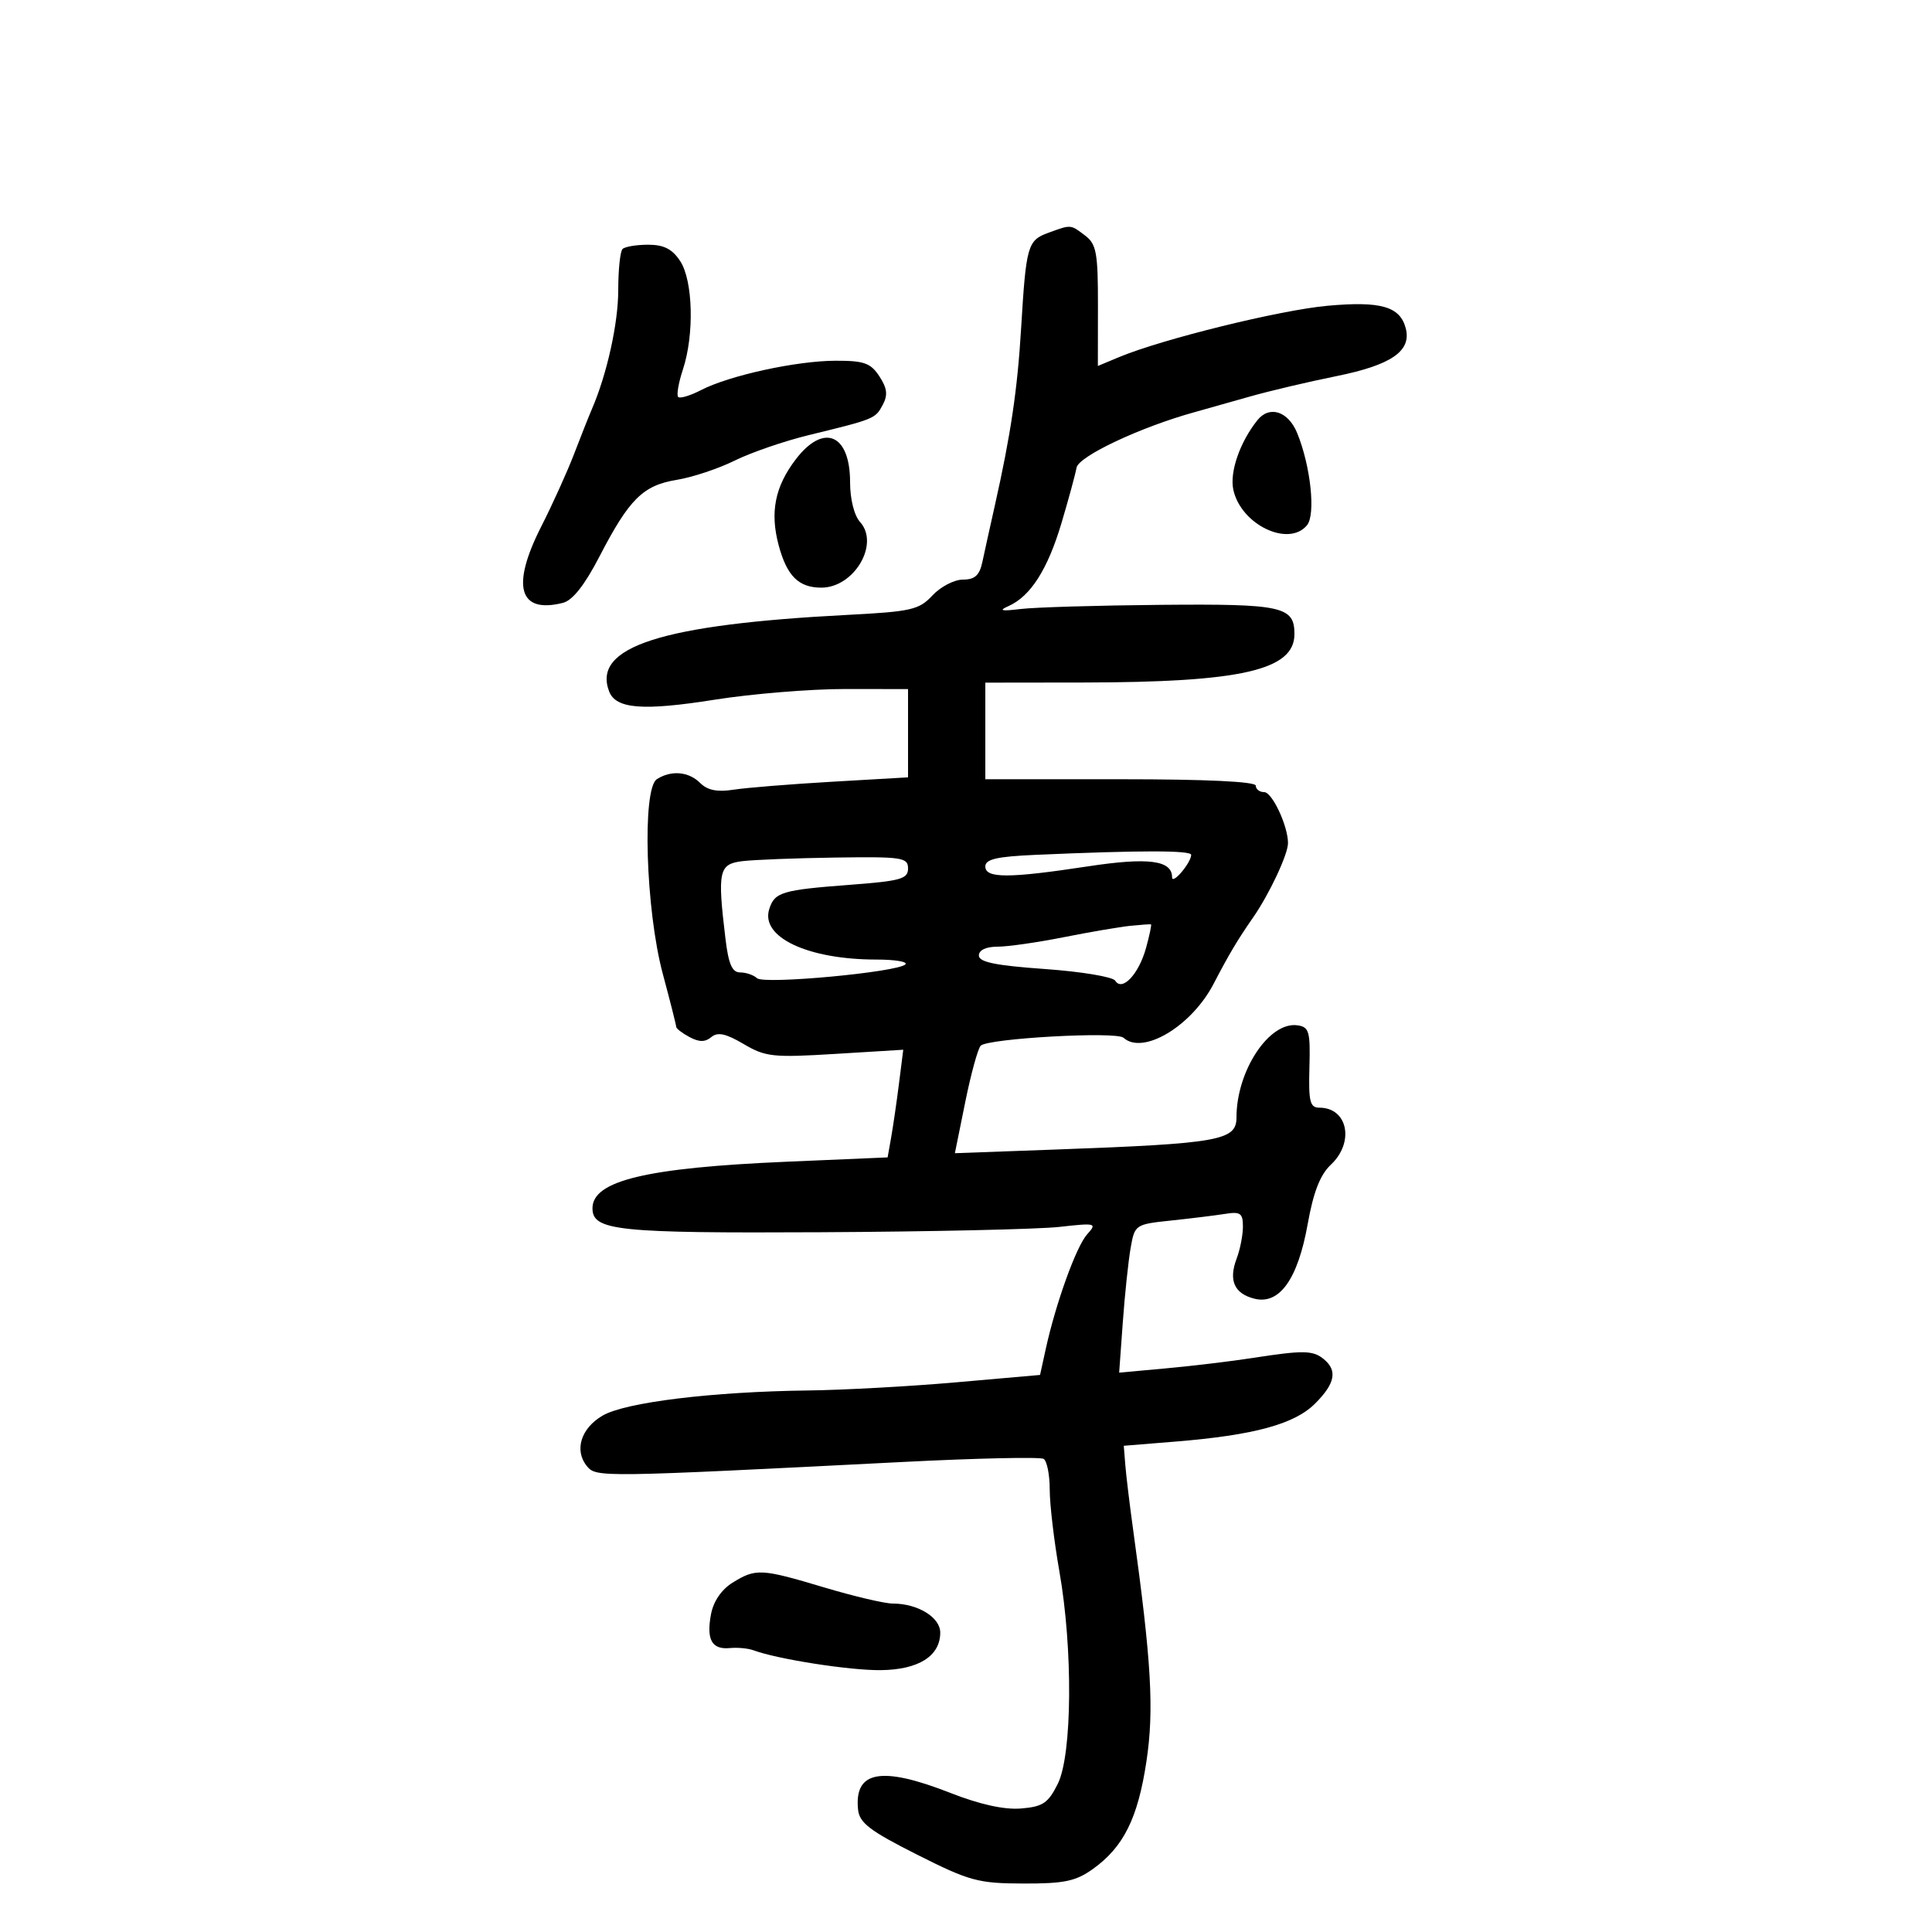<svg xmlns="http://www.w3.org/2000/svg" width="300" height="300" viewBox="0 0 300 300" version="1.1">
	<path d="M 162.748 36.163 C 159.565 37.325, 159.328 38.162, 158.560 50.959 C 157.988 60.494, 156.952 67.481, 154.477 78.500 C 153.735 81.800, 152.866 85.737, 152.545 87.250 C 152.102 89.339, 151.376 90, 149.521 90 C 148.179 90, 146.050 91.106, 144.790 92.458 C 142.705 94.696, 141.516 94.967, 131.500 95.486 C 102.672 96.981, 91.929 100.439, 94.588 107.368 C 95.629 110.082, 99.841 110.412, 110.958 108.651 C 116.756 107.732, 125.888 106.985, 131.250 106.990 L 141 107 141 113.853 L 141 120.706 129.250 121.385 C 122.787 121.759, 115.885 122.316, 113.912 122.623 C 111.381 123.017, 109.855 122.713, 108.733 121.591 C 106.945 119.802, 104.239 119.559, 102 120.987 C 99.680 122.467, 100.254 141.308, 102.922 151.232 C 104.065 155.484, 105 159.181, 105 159.446 C 105 159.712, 105.929 160.427, 107.064 161.034 C 108.566 161.838, 109.489 161.839, 110.454 161.038 C 111.447 160.214, 112.708 160.485, 115.472 162.116 C 118.863 164.117, 120.021 164.241, 129.710 163.649 L 140.257 163.003 139.594 168.252 C 139.229 171.138, 138.683 174.899, 138.380 176.610 L 137.830 179.720 122.165 180.391 C 100.374 181.325, 92 183.332, 92 187.620 C 92 191.101, 95.843 191.503, 127.500 191.340 C 144.550 191.251, 161.188 190.880, 164.473 190.515 C 170.207 189.877, 170.380 189.923, 168.803 191.675 C 167.119 193.545, 163.939 202.367, 162.376 209.500 L 161.500 213.500 148.500 214.644 C 141.350 215.273, 131 215.843, 125.500 215.911 C 110.630 216.095, 97.123 217.745, 93.575 219.811 C 90.185 221.785, 89.126 225.242, 91.161 227.694 C 92.586 229.411, 93.270 229.402, 140.305 227.008 C 151.748 226.426, 161.535 226.213, 162.055 226.534 C 162.575 226.855, 163.001 229.004, 163.001 231.309 C 163.002 233.614, 163.677 239.325, 164.500 244 C 166.623 256.053, 166.498 272.497, 164.248 277 C 162.752 279.995, 161.928 280.547, 158.534 280.823 C 155.939 281.035, 152.154 280.199, 147.584 278.407 C 136.850 274.195, 132.615 274.961, 133.241 281 C 133.454 283.057, 135.074 284.293, 142.378 287.974 C 150.546 292.090, 151.867 292.450, 158.878 292.474 C 165.225 292.496, 167.032 292.121, 169.679 290.232 C 174.460 286.822, 176.687 282.353, 178.019 273.500 C 179.223 265.501, 178.794 258.039, 175.948 237.500 C 175.415 233.650, 174.871 229.150, 174.739 227.500 L 174.500 224.500 182.500 223.850 C 194.712 222.857, 201.008 221.146, 204.203 217.950 C 207.309 214.845, 207.711 212.835, 205.580 211.066 C 203.891 209.665, 202.416 209.638, 194.500 210.866 C 191.200 211.379, 185.188 212.100, 181.141 212.470 L 173.782 213.143 174.348 205.321 C 174.660 201.020, 175.205 195.839, 175.560 193.809 C 176.198 190.160, 176.269 190.112, 181.853 189.522 C 184.959 189.194, 188.738 188.729, 190.250 188.488 C 192.610 188.112, 193 188.391, 193 190.460 C 193 191.785, 192.563 194.020, 192.028 195.426 C 190.741 198.811, 191.652 200.875, 194.782 201.660 C 198.670 202.636, 201.525 198.643, 203.053 190.092 C 203.945 185.099, 204.991 182.418, 206.655 180.854 C 210.362 177.372, 209.282 172, 204.876 172 C 203.410 172, 203.178 171.067, 203.326 165.750 C 203.481 160.173, 203.282 159.469, 201.480 159.211 C 197.085 158.581, 192 166.256, 192 173.518 C 192 177.101, 189.338 177.573, 163.886 178.500 L 148.273 179.069 149.886 171.109 C 150.774 166.731, 151.853 162.801, 152.284 162.374 C 153.434 161.237, 173.335 160.128, 174.450 161.139 C 177.471 163.878, 185.034 159.346, 188.462 152.744 C 190.815 148.211, 192.179 145.920, 194.572 142.479 C 197.093 138.856, 200 132.664, 200 130.920 C 200 128.255, 197.544 123, 196.299 123 C 195.585 123, 195 122.550, 195 122 C 195 121.365, 187.333 121, 174 121 L 153 121 153 113.500 L 153 106 168.250 105.980 C 192.749 105.948, 201 104.056, 201 98.467 C 201 94.159, 199.134 93.750, 180.253 93.920 C 170.489 94.007, 160.700 94.297, 158.500 94.564 C 155.449 94.933, 155.001 94.825, 156.612 94.107 C 160.023 92.588, 162.679 88.423, 164.823 81.232 C 165.926 77.529, 166.980 73.655, 167.165 72.622 C 167.482 70.844, 177.134 66.305, 185.500 63.998 C 187.150 63.543, 190.975 62.463, 194 61.598 C 197.025 60.733, 203.100 59.298, 207.500 58.410 C 216.062 56.680, 219.208 54.510, 218.282 50.972 C 217.397 47.585, 214.410 46.728, 206.119 47.482 C 198.742 48.153, 180.448 52.661, 173.755 55.458 L 170.476 56.828 170.488 47.461 C 170.498 39.257, 170.252 37.906, 168.500 36.579 C 166.194 34.832, 166.360 34.844, 162.748 36.163 M 96.667 38.667 C 96.300 39.033, 96 41.907, 96 45.052 C 96 50.197, 94.253 58.093, 91.919 63.500 C 91.444 64.600, 90.193 67.750, 89.140 70.500 C 88.087 73.250, 85.795 78.314, 84.046 81.754 C 79.337 91.020, 80.557 95.332, 87.403 93.614 C 88.907 93.236, 90.777 90.869, 93.074 86.434 C 97.714 77.473, 99.838 75.367, 105.097 74.509 C 107.519 74.114, 111.562 72.770, 114.082 71.521 C 116.602 70.273, 121.777 68.492, 125.582 67.564 C 135.824 65.066, 135.914 65.030, 137.072 62.865 C 137.888 61.340, 137.764 60.289, 136.548 58.433 C 135.193 56.365, 134.169 56.002, 129.727 56.015 C 123.655 56.032, 113.241 58.307, 108.857 60.574 C 107.184 61.439, 105.586 61.919, 105.307 61.641 C 105.029 61.362, 105.360 59.440, 106.043 57.369 C 107.828 51.962, 107.617 43.590, 105.620 40.543 C 104.391 38.667, 103.086 38, 100.644 38 C 98.823 38, 97.033 38.300, 96.667 38.667 M 195.247 65.250 C 192.519 68.670, 190.912 73.322, 191.513 76.061 C 192.701 81.468, 200.080 85.018, 202.948 81.562 C 204.324 79.905, 203.526 72.392, 201.428 67.250 C 200.041 63.850, 197.119 62.905, 195.247 65.250 M 123.559 71.334 C 120.324 75.575, 119.536 79.564, 120.919 84.699 C 122.197 89.446, 124.020 91.250, 127.536 91.250 C 132.630 91.250, 136.633 84.462, 133.549 81.054 C 132.637 80.046, 132 77.505, 132 74.871 C 132 67.377, 127.891 65.654, 123.559 71.334 M 160.750 132.743 C 154.783 133.006, 153 133.420, 153 134.542 C 153 136.404, 156.628 136.401, 168.909 134.532 C 178.327 133.099, 182 133.574, 182 136.226 C 182 137.448, 184.914 134.035, 184.968 132.750 C 184.999 132.027, 177.078 132.025, 160.750 132.743 M 115.250 133.723 C 111.619 134.174, 111.386 135.248, 112.648 145.750 C 113.125 149.723, 113.683 151, 114.939 151 C 115.853 151, 117.027 151.403, 117.550 151.895 C 118.612 152.897, 139.385 150.962, 140.589 149.750 C 140.998 149.338, 138.983 149, 136.109 149 C 125.440 149, 118.062 145.530, 119.448 141.164 C 120.283 138.532, 121.415 138.191, 131.985 137.394 C 139.857 136.799, 141 136.478, 141 134.857 C 141 133.148, 140.101 133.013, 129.750 133.160 C 123.563 133.248, 117.037 133.502, 115.250 133.723 M 175.500 143.763 C 173.850 143.933, 169.189 144.730, 165.143 145.535 C 161.097 146.341, 156.484 147, 154.893 147 C 153.109 147, 152 147.526, 152 148.371 C 152 149.396, 154.587 149.926, 162.250 150.469 C 167.887 150.868, 172.803 151.684, 173.174 152.283 C 174.247 154.017, 176.832 151.269, 177.956 147.198 C 178.500 145.226, 178.845 143.577, 178.723 143.534 C 178.600 143.491, 177.150 143.594, 175.500 143.763 M 113.752 245.757 C 112.032 246.823, 110.779 248.660, 110.403 250.665 C 109.661 254.620, 110.537 256.181, 113.346 255.910 C 114.530 255.796, 116.175 255.952, 117 256.257 C 120.756 257.646, 131.992 259.398, 136.769 259.340 C 142.649 259.269, 146 257.150, 146 253.506 C 146 251.134, 142.509 249, 138.629 249 C 137.377 249, 132.594 247.875, 128 246.500 C 118.181 243.561, 117.363 243.518, 113.752 245.757" stroke="none" fill="black" fill-rule="evenodd"/>
</svg>
